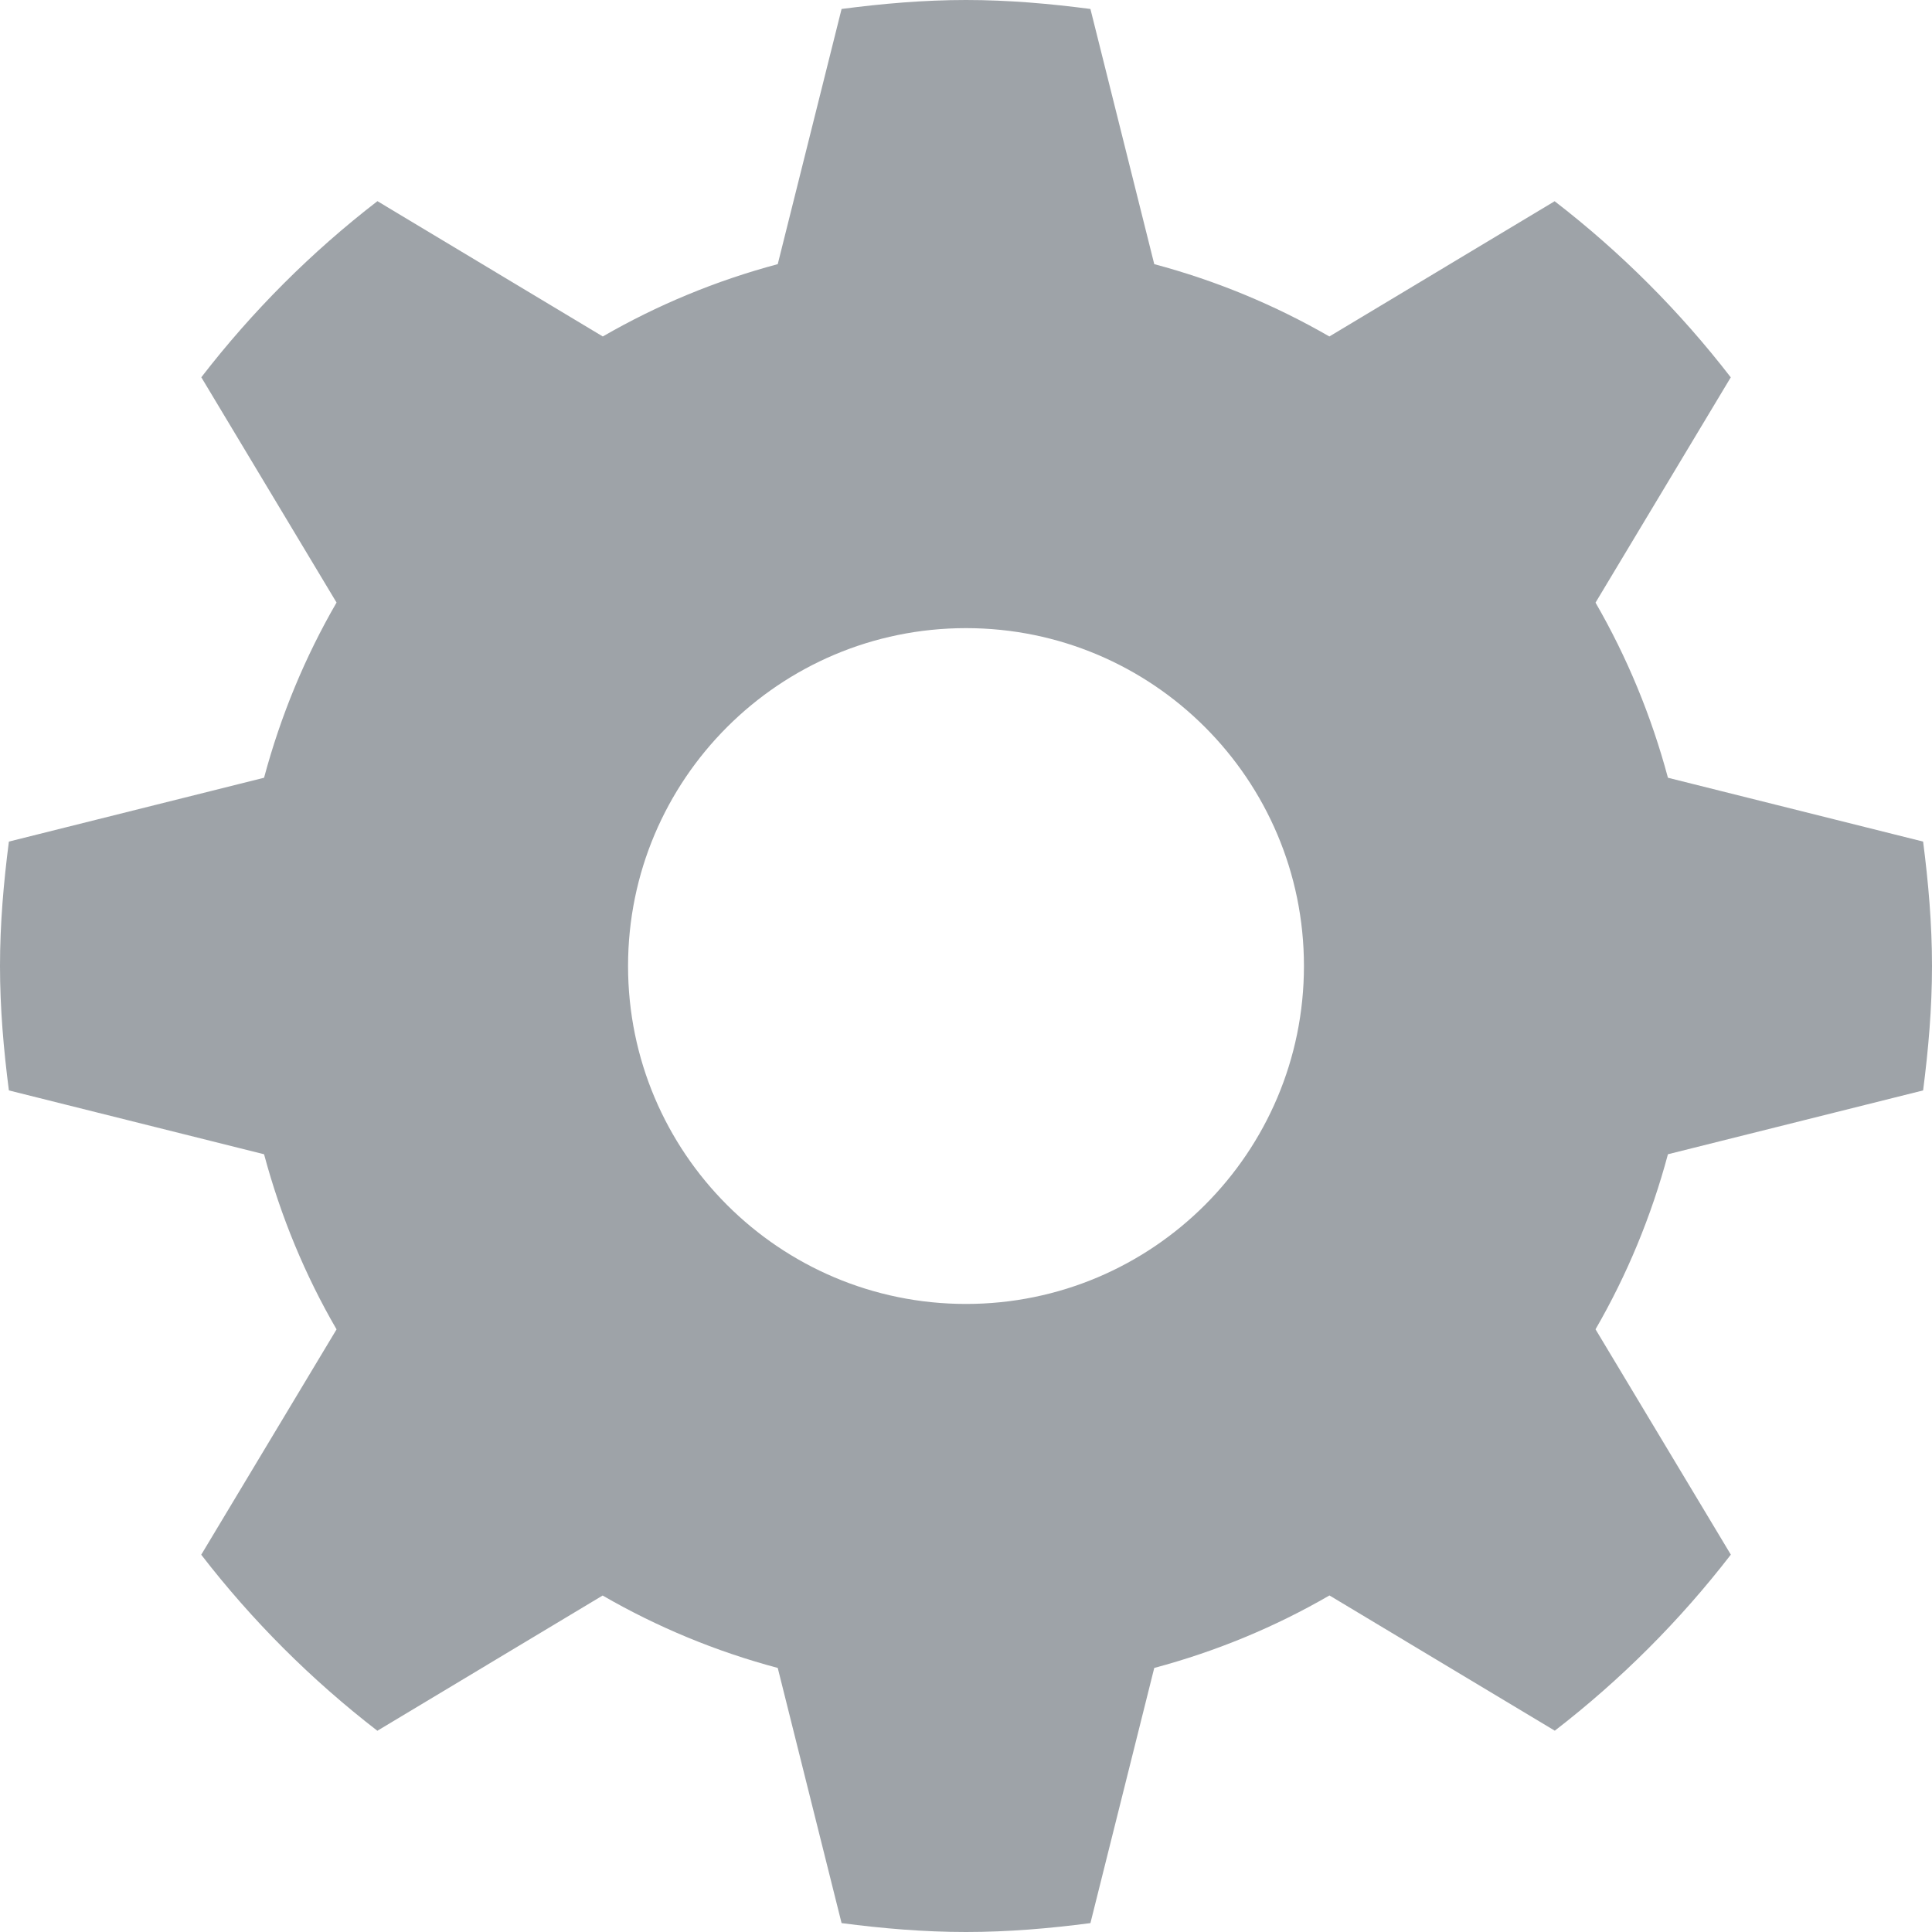 <?xml version="1.0" encoding="UTF-8"?>
<svg width="25px" height="25px" viewBox="0 0 25 25" version="1.1" xmlns="http://www.w3.org/2000/svg" xmlns:xlink="http://www.w3.org/1999/xlink">
    <!-- Generator: Sketch 43.2 (39069) - http://www.bohemiancoding.com/sketch -->
    <title>riker-semi-black-settings</title>
    <desc>Created with Sketch.</desc>
    <defs></defs>
    <g id="Page-1" stroke="none" stroke-width="1" fill="none" fill-rule="evenodd">
        <g id="riker-semi-black-settings" fill="#9EA3A8" fill-rule="nonzero">
            <path d="M12.5,16.873 C10.085,16.873 8.127,14.915 8.127,12.5 C8.127,10.086 10.085,8.128 12.5,8.128 C14.915,8.128 16.873,10.086 16.873,12.5 C16.873,14.915 14.915,16.873 12.5,16.873 L12.5,16.873 Z M24.885,14.11 C24.953,13.582 25,13.048 25,12.5 C25,11.953 24.953,11.419 24.885,10.89 L21.583,10.064 C21.368,9.262 21.053,8.502 20.646,7.798 L22.396,4.883 C21.737,4.029 20.972,3.263 20.117,2.604 L17.202,4.354 C16.498,3.948 15.739,3.632 14.936,3.418 L14.11,0.116 C13.581,0.047 13.047,0 12.5,0 C11.953,0 11.419,0.047 10.89,0.116 L10.064,3.418 C9.262,3.632 8.503,3.948 7.8,4.354 L4.884,2.603 C4.029,3.262 3.264,4.028 2.605,4.882 L4.355,7.797 C3.947,8.501 3.632,9.261 3.417,10.064 L0.115,10.89 C0.047,11.419 0,11.953 0,12.5 C0,13.048 0.047,13.582 0.115,14.11 L3.417,14.936 C3.632,15.739 3.947,16.5 4.355,17.202 L2.604,20.118 C3.263,20.972 4.029,21.737 4.883,22.396 L7.798,20.646 C8.502,21.053 9.261,21.369 10.064,21.583 L10.89,24.885 C11.419,24.954 11.953,25 12.5,25 C13.047,25 13.581,24.954 14.11,24.885 L14.936,21.583 C15.74,21.368 16.499,21.053 17.203,20.645 L20.119,22.395 C20.973,21.736 21.738,20.971 22.397,20.117 L20.646,17.201 C21.053,16.498 21.368,15.739 21.583,14.936 L24.885,14.11 Z"></path>
        </g>
    </g>
</svg>